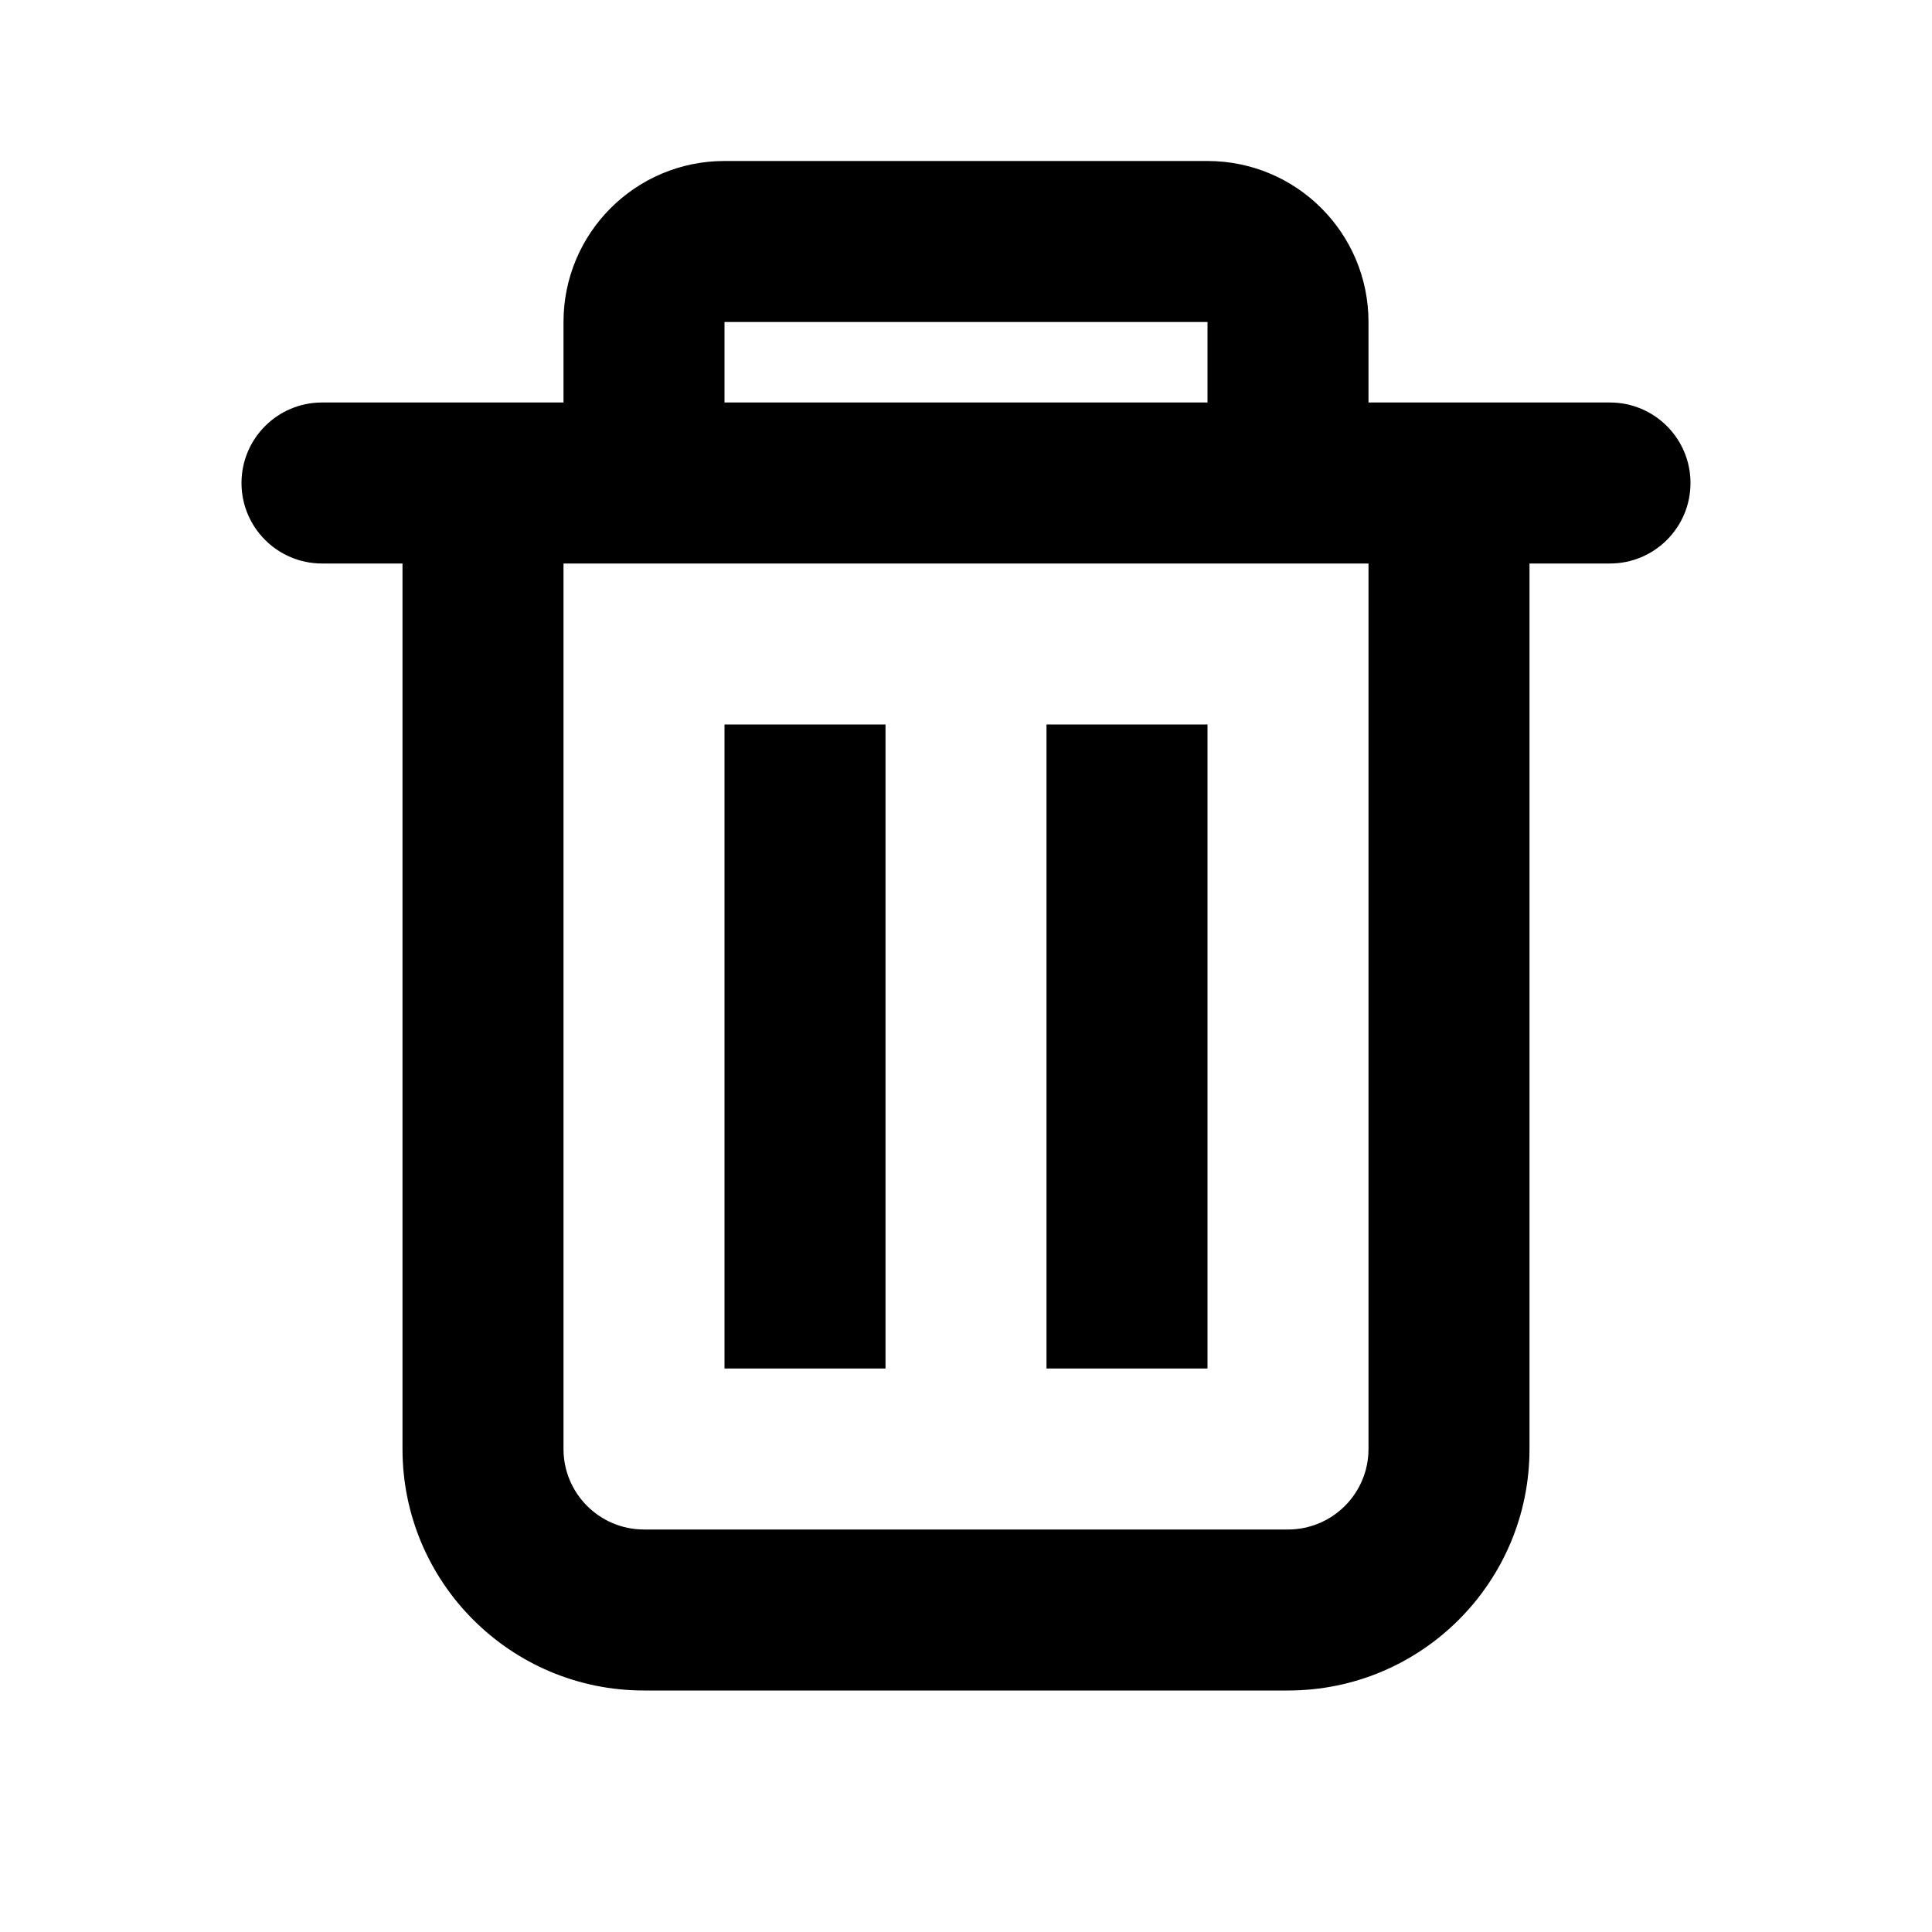 <svg xmlns='http://www.w3.org/2000/svg' id='icons_trash' viewBox='0 0 24 24'>
<path fill-rule='evenodd' clip-rule='evenodd' d='M7 5L7 4C7 2.895 7.895 2 9 2L15 2C16.105 2 17 2.895 17 4L17 5L20 5C20.552 5 21 5.448 21 6C21 6.552 20.552 7 20 7L19 7L19 18C19 19.657 17.657 21 16 21L8 21C6.343 21 5 19.657 5 18L5 7L4 7C3.448 7 3 6.552 3 6C3 5.448 3.448 5 4 5L7 5zM9 4L15 4L15 5L9 5L9 4zM7 7L17 7L17 18C17 18.552 16.552 19 16 19L8 19C7.448 19 7 18.552 7 18L7 7z' />
<path d='M15 9L13 9L13 17L15 17L15 9z' />
<path d='M11 9L9 9L9 17L11 17L11 9z' />
</svg>